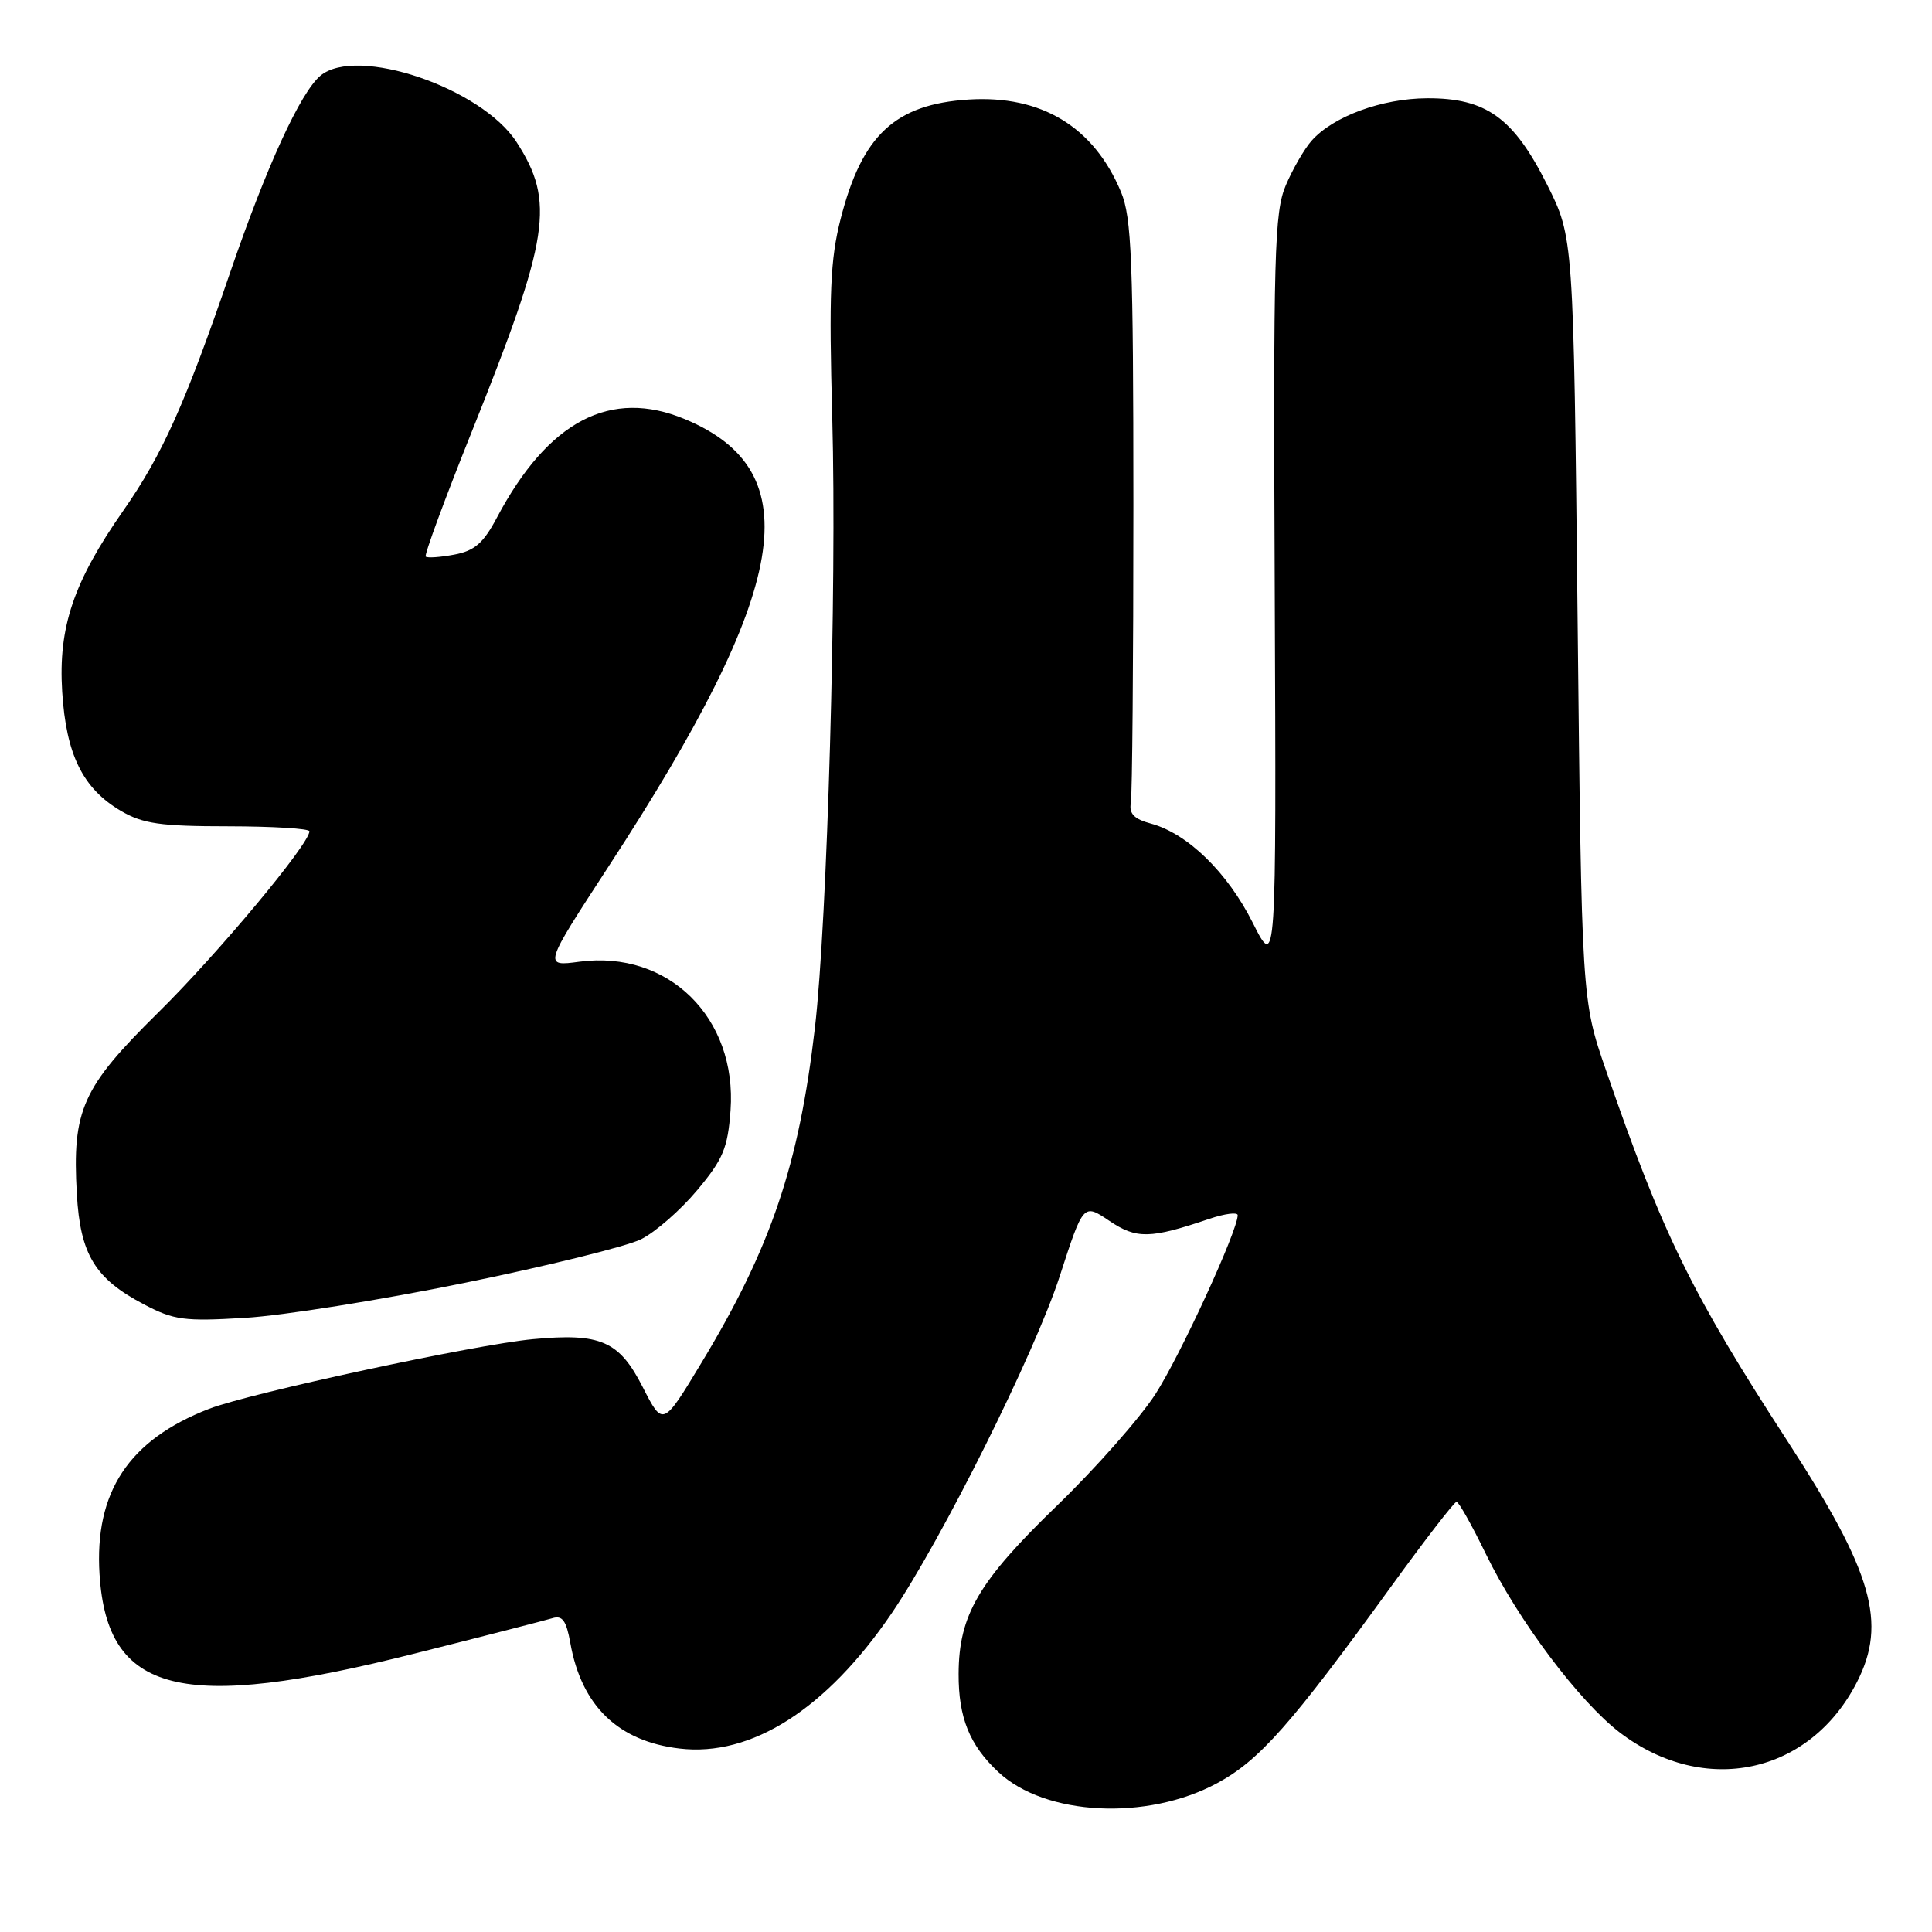<?xml version="1.0" encoding="UTF-8" standalone="no"?>
<!DOCTYPE svg PUBLIC "-//W3C//DTD SVG 1.1//EN" "http://www.w3.org/Graphics/SVG/1.1/DTD/svg11.dtd" >
<svg xmlns="http://www.w3.org/2000/svg" xmlns:xlink="http://www.w3.org/1999/xlink" version="1.1" viewBox="0 0 256 256">
 <g >
 <path fill="currentColor"
d=" M 161.28 236.28 C 166.88 233.26 171.08 228.51 184.31 210.25 C 188.80 204.06 192.70 199.00 193.00 199.00 C 193.29 199.00 195.04 202.11 196.89 205.92 C 201.15 214.68 209.28 225.50 214.67 229.60 C 225.87 238.09 239.82 235.11 246.06 222.88 C 250.07 215.03 248.13 208.32 236.88 191.00 C 224.18 171.46 220.27 163.47 212.81 141.84 C 209.58 132.50 209.58 132.50 209.04 81.97 C 208.50 31.45 208.50 31.45 205.00 24.47 C 200.55 15.60 196.93 12.99 189.10 13.02 C 183.11 13.05 176.66 15.41 173.79 18.65 C 172.85 19.71 171.31 22.36 170.38 24.54 C 168.86 28.11 168.71 33.45 168.91 78.50 C 169.12 128.50 169.12 128.50 165.99 122.26 C 162.63 115.58 157.35 110.44 152.50 109.13 C 150.29 108.54 149.59 107.82 149.84 106.41 C 150.03 105.36 150.18 87.59 150.18 66.93 C 150.17 34.42 149.95 28.82 148.54 25.44 C 144.93 16.79 137.98 12.58 128.34 13.19 C 118.60 13.81 114.22 17.90 111.39 29.00 C 110.01 34.40 109.83 38.87 110.28 55.44 C 110.89 77.75 109.63 121.96 107.98 136.19 C 105.87 154.37 102.15 165.35 92.94 180.59 C 87.84 189.04 87.84 189.04 85.17 183.81 C 82.04 177.67 79.61 176.61 70.60 177.45 C 62.96 178.16 33.14 184.58 27.70 186.68 C 17.07 190.79 12.49 197.70 13.19 208.63 C 14.20 224.46 23.97 226.91 55.00 219.09 C 64.08 216.81 72.26 214.70 73.20 214.42 C 74.52 214.01 75.04 214.74 75.57 217.70 C 77.05 226.04 81.90 230.73 90.04 231.69 C 99.56 232.82 109.51 226.47 118.15 213.77 C 124.78 204.02 137.12 179.28 140.41 169.13 C 143.55 159.45 143.55 159.45 146.98 161.76 C 150.59 164.20 152.40 164.16 160.25 161.50 C 162.31 160.81 164.00 160.59 164.00 161.02 C 164.00 163.08 156.38 179.65 153.08 184.76 C 151.03 187.92 145.17 194.56 140.05 199.51 C 129.65 209.56 127.05 214.00 127.02 221.80 C 127.00 227.60 128.48 231.26 132.30 234.82 C 138.51 240.62 151.97 241.30 161.28 236.28 Z  M 61.50 170.00 C 72.50 167.76 83.05 165.15 84.94 164.21 C 86.83 163.27 90.17 160.35 92.37 157.72 C 95.82 153.60 96.43 152.14 96.80 147.14 C 97.68 134.86 88.56 125.87 76.79 127.43 C 72.00 128.07 72.00 128.07 80.66 114.78 C 104.68 77.93 107.33 62.46 90.78 55.55 C 80.92 51.43 72.65 55.75 65.84 68.59 C 64.05 71.97 62.88 72.99 60.19 73.49 C 58.32 73.84 56.62 73.96 56.41 73.75 C 56.20 73.54 58.97 66.03 62.57 57.06 C 72.84 31.43 73.56 26.75 68.45 18.83 C 63.80 11.63 47.28 6.03 42.47 10.02 C 39.82 12.23 35.34 21.98 30.51 36.07 C 24.54 53.51 21.51 60.25 16.35 67.64 C 9.74 77.10 7.71 83.09 8.24 91.64 C 8.76 100.01 10.97 104.49 16.04 107.46 C 18.93 109.15 21.27 109.49 30.25 109.49 C 36.15 109.50 40.99 109.79 41.00 110.15 C 41.01 111.82 28.85 126.40 20.93 134.20 C 10.88 144.11 9.55 147.07 10.18 158.20 C 10.63 166.22 12.58 169.43 19.06 172.83 C 23.05 174.93 24.41 175.11 32.50 174.62 C 37.45 174.33 50.50 172.25 61.50 170.00 Z "/>
</g>
</svg>